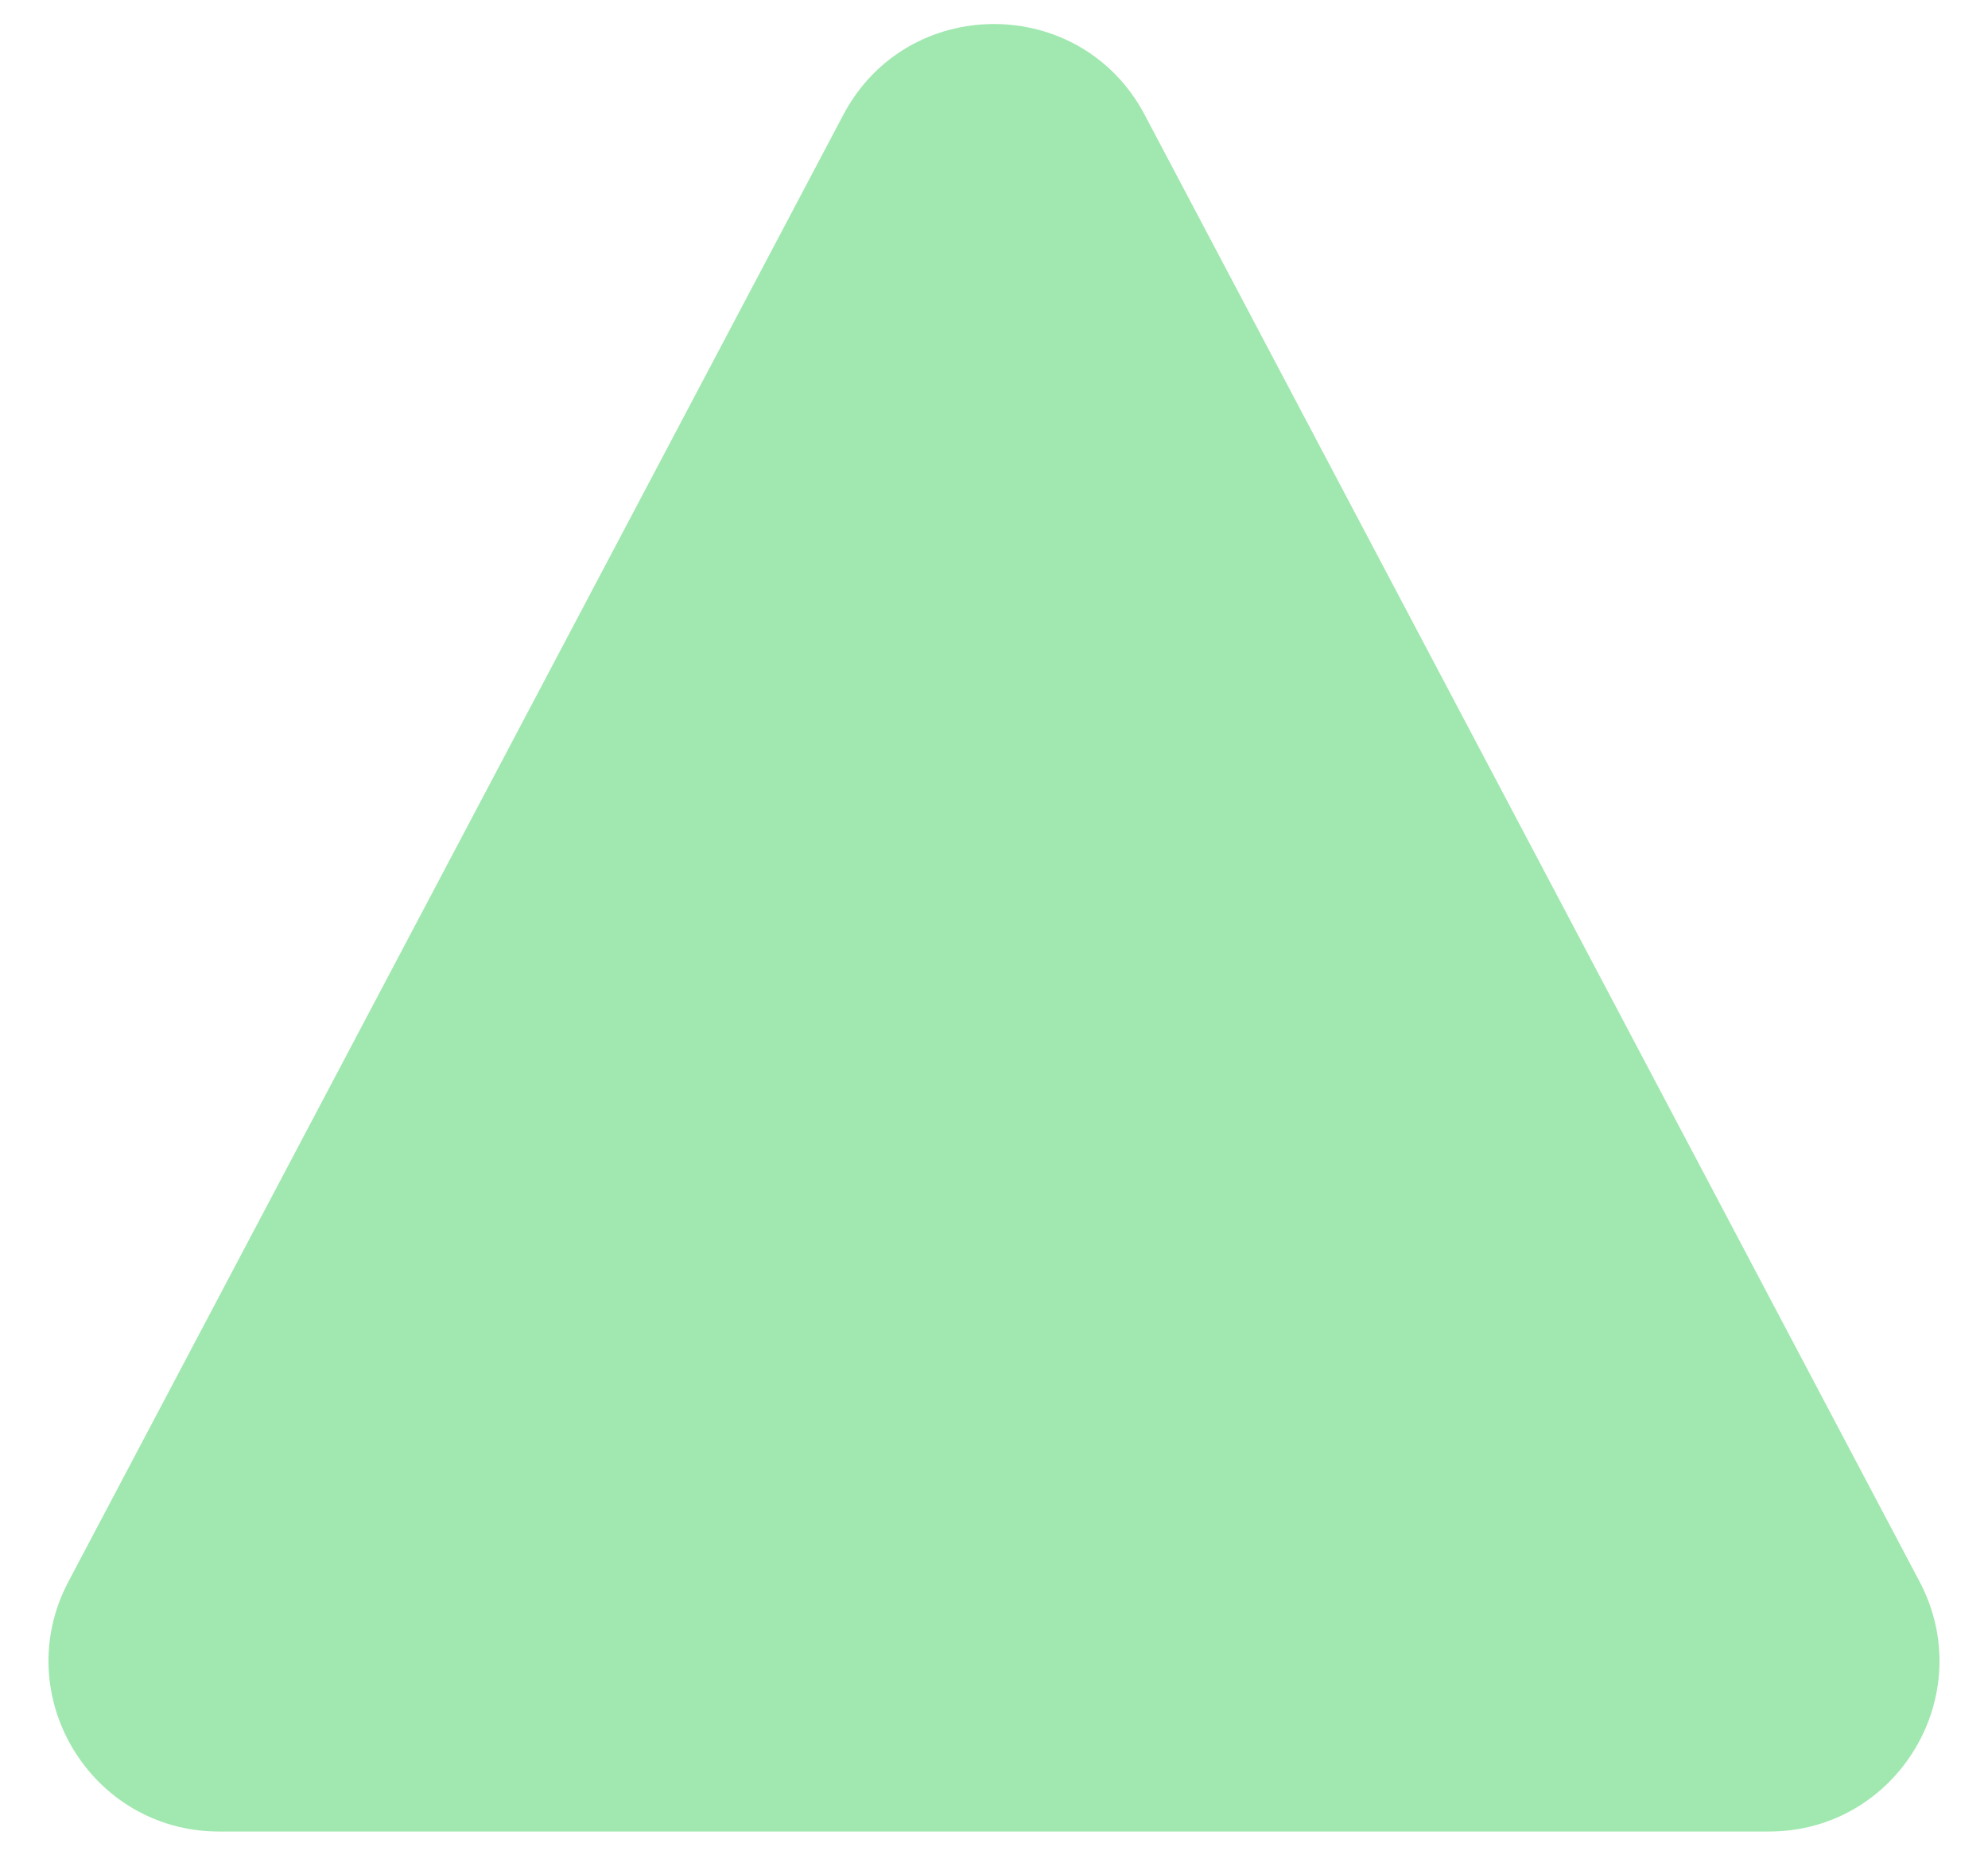<svg width="35" height="33" viewBox="0 0 35 33" fill="none" xmlns="http://www.w3.org/2000/svg">
<path id="Polygon 1" d="M14.847 2.022C15.973 -0.11 19.027 -0.11 20.153 2.022L33.795 27.849C34.85 29.847 33.402 32.25 31.142 32.25H3.858C1.598 32.25 0.15 29.847 1.205 27.849L14.847 2.022Z" fill="#A0E8AF"/>
</svg>
